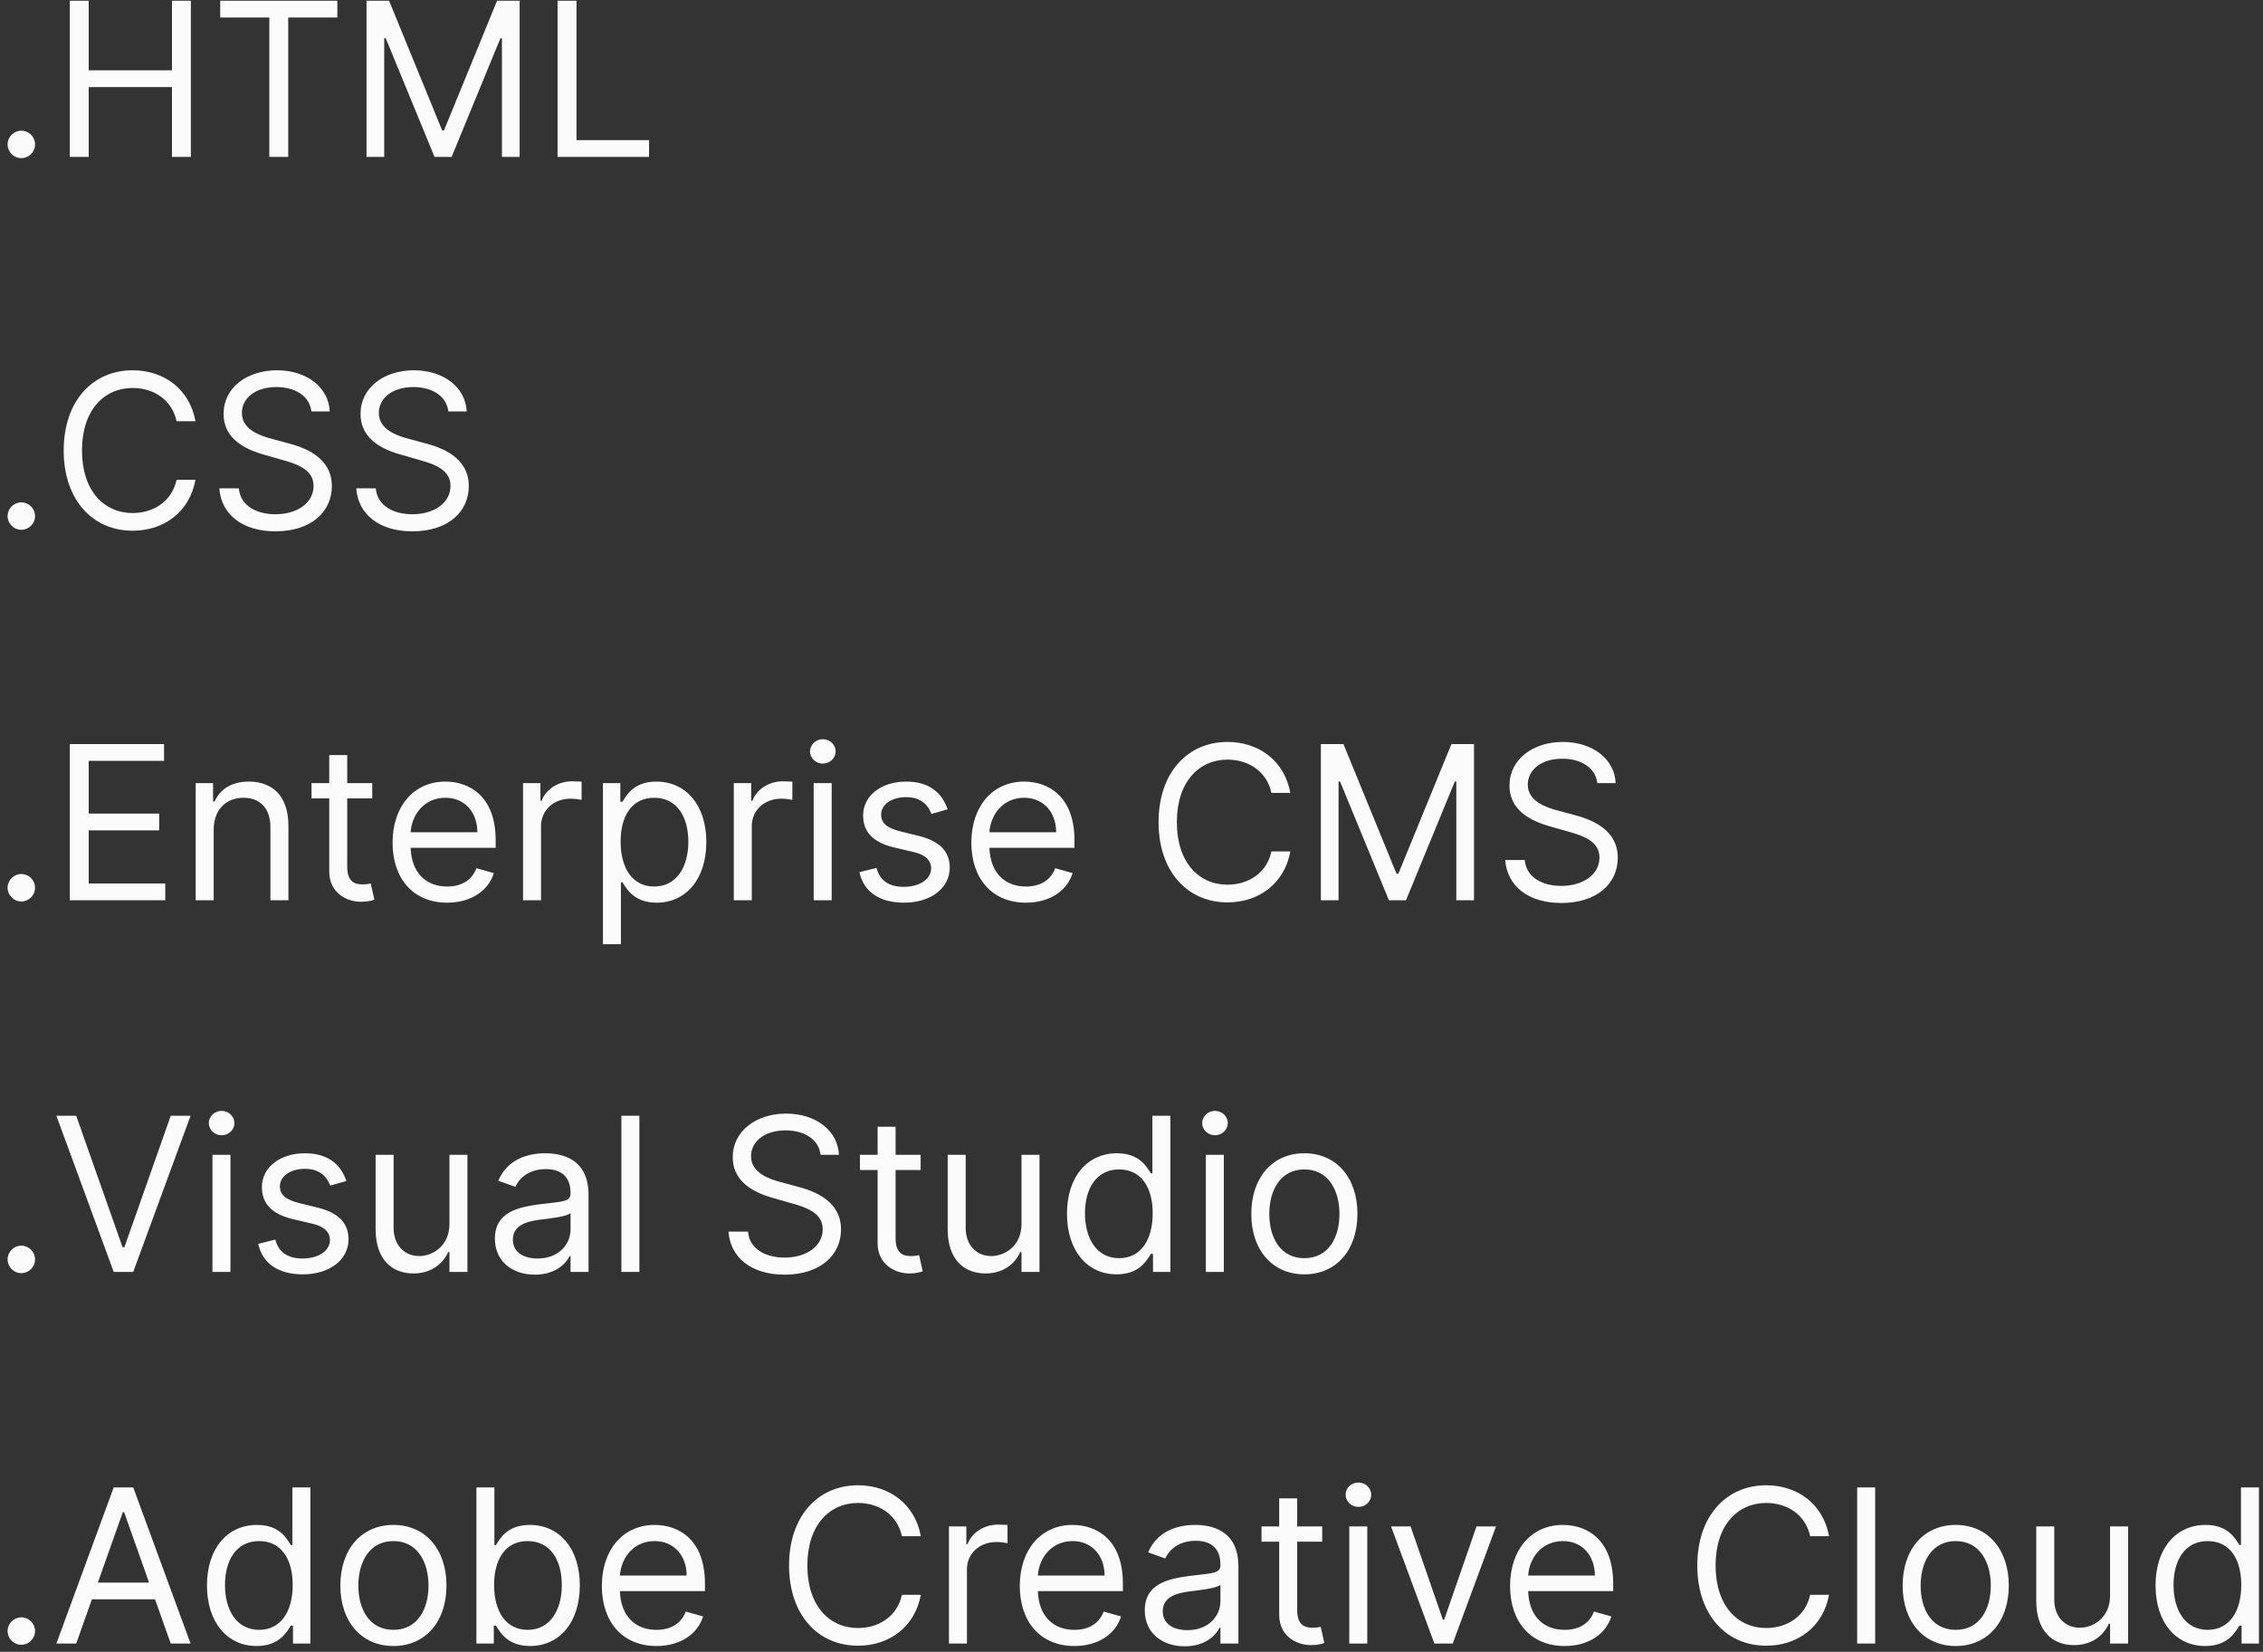 <svg width="274" height="200" viewBox="0 0 274 200" fill="none" xmlns="http://www.w3.org/2000/svg">
<rect x="0" y="0" width="274" height="200" fill="#333333" stroke="none"/>
<path d="M2.582 19.148C3.496 19.148 4.244 18.4 4.244 17.486C4.244 16.572 3.496 15.824 2.582 15.824C1.668 15.824 0.92 16.572 0.92 17.486C0.92 18.4 1.668 19.148 2.582 19.148ZM8.45 19H10.74V10.543H20.822V19H23.112V0.091H20.822V8.511H10.74V0.091H8.45V19ZM26.662 2.122H32.608V19H34.898V2.122H40.844V0.091H26.662V2.122ZM44.378 0.091V19H46.52V4.634H46.704L52.614 19H54.682L60.591 4.634H60.775V19H62.917V0.091H60.184L53.758 15.787H53.537L47.111 0.091H44.378ZM67.508 19H78.588V16.969H69.798V0.091H67.508V19ZM2.582 64.148C3.496 64.148 4.244 63.4 4.244 62.486C4.244 61.572 3.496 60.824 2.582 60.824C1.668 60.824 0.92 61.572 0.92 62.486C0.92 63.4 1.668 64.148 2.582 64.148ZM23.666 51C22.964 47.122 19.862 44.832 16.058 44.832C11.22 44.832 7.711 48.562 7.711 54.545C7.711 60.528 11.22 64.258 16.058 64.258C19.862 64.258 22.964 61.969 23.666 58.091H21.376C20.822 60.713 18.569 62.117 16.058 62.117C12.623 62.117 9.927 59.457 9.927 54.545C9.927 49.633 12.623 46.974 16.058 46.974C18.569 46.974 20.822 48.378 21.376 51H23.666ZM37.707 49.818H39.923C39.821 46.965 37.19 44.832 33.534 44.832C29.914 44.832 27.07 46.938 27.07 50.114C27.07 52.662 28.917 54.176 31.872 55.026L34.198 55.69C36.193 56.244 37.965 56.946 37.965 58.83C37.965 60.898 35.971 62.264 33.349 62.264C31.096 62.264 29.102 61.267 28.917 59.125H26.553C26.775 62.227 29.286 64.332 33.349 64.332C37.707 64.332 40.181 61.932 40.181 58.867C40.181 55.321 36.821 54.176 34.863 53.659L32.943 53.142C31.539 52.773 29.286 52.034 29.286 50.003C29.286 48.193 30.948 46.864 33.46 46.864C35.749 46.864 37.485 47.953 37.707 49.818ZM54.287 49.818H56.503C56.401 46.965 53.77 44.832 50.114 44.832C46.494 44.832 43.651 46.938 43.651 50.114C43.651 52.662 45.497 54.176 48.452 55.026L50.778 55.69C52.773 56.244 54.545 56.946 54.545 58.83C54.545 60.898 52.551 62.264 49.929 62.264C47.676 62.264 45.682 61.267 45.497 59.125H43.133C43.355 62.227 45.867 64.332 49.929 64.332C54.287 64.332 56.761 61.932 56.761 58.867C56.761 55.321 53.401 54.176 51.443 53.659L49.523 53.142C48.119 52.773 45.867 52.034 45.867 50.003C45.867 48.193 47.528 46.864 50.04 46.864C52.33 46.864 54.065 47.953 54.287 49.818ZM2.582 109.148C3.496 109.148 4.244 108.4 4.244 107.486C4.244 106.572 3.496 105.824 2.582 105.824C1.668 105.824 0.92 106.572 0.92 107.486C0.92 108.4 1.668 109.148 2.582 109.148ZM8.45 109H20.01V106.969H10.74V100.543H19.271V98.511H10.74V92.122H19.862V90.091H8.45V109ZM25.872 100.469C25.872 97.994 27.405 96.591 29.492 96.591C31.514 96.591 32.742 97.911 32.742 100.136V109H34.921V99.989C34.921 96.369 32.991 94.633 30.12 94.633C27.978 94.633 26.648 95.594 25.983 97.034H25.799V94.818H23.694V109H25.872V100.469ZM45.07 94.818H42.042V91.421H39.863V94.818H37.721V96.665H39.863V105.528C39.863 108.003 41.857 109.185 43.704 109.185C44.516 109.185 45.033 109.037 45.329 108.926L44.886 106.969C44.701 107.006 44.405 107.08 43.925 107.08C42.965 107.08 42.042 106.784 42.042 104.938V96.665H45.07V94.818ZM54.142 109.295C57.022 109.295 59.127 107.855 59.792 105.713L57.687 105.122C57.133 106.599 55.85 107.338 54.142 107.338C51.584 107.338 49.821 105.685 49.719 102.648H60.014V101.724C60.014 96.443 56.874 94.633 53.92 94.633C50.079 94.633 47.531 97.662 47.531 102.02C47.531 106.378 50.042 109.295 54.142 109.295ZM49.719 100.764C49.867 98.558 51.427 96.591 53.92 96.591C56.284 96.591 57.798 98.364 57.798 100.764H49.719ZM63.328 109H65.507V100.026C65.507 98.105 67.022 96.702 69.09 96.702C69.671 96.702 70.272 96.812 70.419 96.849V94.633C70.17 94.615 69.597 94.597 69.274 94.597C67.576 94.597 66.098 95.557 65.581 96.96H65.433V94.818H63.328V109ZM73.002 114.318H75.181V106.821H75.366C75.846 107.597 76.769 109.295 79.502 109.295C83.048 109.295 85.522 106.452 85.522 101.946C85.522 97.477 83.048 94.633 79.465 94.633C76.695 94.633 75.846 96.332 75.366 97.071H75.107V94.818H73.002V114.318ZM75.144 101.909C75.144 98.733 76.548 96.591 79.207 96.591C81.977 96.591 83.343 98.918 83.343 101.909C83.343 104.938 81.94 107.338 79.207 107.338C76.585 107.338 75.144 105.122 75.144 101.909ZM88.846 109H91.025V100.026C91.025 98.105 92.539 96.702 94.607 96.702C95.189 96.702 95.789 96.812 95.937 96.849V94.633C95.688 94.615 95.115 94.597 94.792 94.597C93.093 94.597 91.616 95.557 91.099 96.96H90.951V94.818H88.846V109ZM98.52 109H100.699V94.818H98.52V109ZM99.628 92.454C100.477 92.454 101.179 91.79 101.179 90.977C101.179 90.165 100.477 89.5 99.628 89.5C98.778 89.5 98.076 90.165 98.076 90.977C98.076 91.79 98.778 92.454 99.628 92.454ZM114.735 97.994C114.052 95.981 112.519 94.633 109.712 94.633C106.721 94.633 104.505 96.332 104.505 98.733C104.505 100.69 105.668 102.001 108.272 102.611L110.636 103.165C112.067 103.497 112.741 104.18 112.741 105.159C112.741 106.378 111.448 107.375 109.417 107.375C107.635 107.375 106.518 106.609 106.13 105.085L104.062 105.602C104.57 108.012 106.555 109.295 109.454 109.295C112.75 109.295 114.994 107.495 114.994 105.048C114.994 103.072 113.756 101.826 111.227 101.207L109.121 100.69C107.441 100.275 106.684 99.712 106.684 98.622C106.684 97.403 107.977 96.517 109.712 96.517C111.614 96.517 112.399 97.57 112.778 98.548L114.735 97.994ZM124.22 109.295C127.1 109.295 129.205 107.855 129.87 105.713L127.765 105.122C127.211 106.599 125.928 107.338 124.22 107.338C121.662 107.338 119.899 105.685 119.797 102.648H130.092V101.724C130.092 96.443 126.953 94.633 123.998 94.633C120.157 94.633 117.609 97.662 117.609 102.02C117.609 106.378 120.12 109.295 124.22 109.295ZM119.797 100.764C119.945 98.558 121.505 96.591 123.998 96.591C126.362 96.591 127.876 98.364 127.876 100.764H119.797ZM156.23 96C155.529 92.122 152.426 89.832 148.622 89.832C143.784 89.832 140.276 93.562 140.276 99.546C140.276 105.528 143.784 109.259 148.622 109.259C152.426 109.259 155.529 106.969 156.23 103.091H153.941C153.387 105.713 151.134 107.116 148.622 107.116C145.188 107.116 142.492 104.457 142.492 99.546C142.492 94.633 145.188 91.974 148.622 91.974C151.134 91.974 153.387 93.378 153.941 96H156.23ZM159.93 90.091V109H162.072V94.633H162.257L168.166 109H170.234L176.143 94.633H176.328V109H178.47V90.091H175.737L169.311 105.787H169.089L162.663 90.091H159.93ZM193.402 94.818H195.618C195.517 91.965 192.885 89.832 189.229 89.832C185.61 89.832 182.766 91.938 182.766 95.114C182.766 97.662 184.612 99.176 187.567 100.026L189.894 100.69C191.888 101.244 193.661 101.946 193.661 103.83C193.661 105.898 191.666 107.264 189.044 107.264C186.791 107.264 184.797 106.267 184.612 104.125H182.249C182.47 107.227 184.982 109.332 189.044 109.332C193.402 109.332 195.877 106.932 195.877 103.866C195.877 100.321 192.516 99.176 190.558 98.659L188.638 98.142C187.235 97.773 184.982 97.034 184.982 95.003C184.982 93.193 186.644 91.864 189.155 91.864C191.445 91.864 193.181 92.953 193.402 94.818ZM2.582 154.148C3.496 154.148 4.244 153.4 4.244 152.486C4.244 151.572 3.496 150.824 2.582 150.824C1.668 150.824 0.92 151.572 0.92 152.486C0.92 153.4 1.668 154.148 2.582 154.148ZM9.226 135.091H6.825L13.768 154H16.132L23.075 135.091H20.674L15.061 151.009H14.839L9.226 135.091ZM25.725 154H27.904V139.818H25.725V154ZM26.833 137.455C27.682 137.455 28.384 136.79 28.384 135.977C28.384 135.165 27.682 134.5 26.833 134.5C25.983 134.5 25.282 135.165 25.282 135.977C25.282 136.79 25.983 137.455 26.833 137.455ZM41.94 142.994C41.257 140.982 39.724 139.634 36.917 139.634C33.926 139.634 31.71 141.332 31.71 143.733C31.71 145.69 32.873 147.001 35.477 147.611L37.841 148.165C39.272 148.497 39.946 149.18 39.946 150.159C39.946 151.378 38.653 152.375 36.622 152.375C34.84 152.375 33.723 151.609 33.335 150.085L31.267 150.602C31.775 153.012 33.76 154.295 36.659 154.295C39.955 154.295 42.199 152.495 42.199 150.048C42.199 148.072 40.962 146.826 38.432 146.207L36.327 145.69C34.646 145.275 33.889 144.712 33.889 143.622C33.889 142.403 35.182 141.517 36.917 141.517C38.819 141.517 39.604 142.57 39.983 143.548L41.94 142.994ZM54.416 148.202C54.416 150.861 52.385 152.08 50.76 152.08C48.95 152.08 47.658 150.75 47.658 148.682V139.818H45.479V148.83C45.479 152.449 47.399 154.185 50.058 154.185C52.2 154.185 53.604 153.04 54.269 151.599H54.416V154H56.595V139.818H54.416V148.202ZM64.759 154.332C67.234 154.332 68.526 153.003 68.97 152.08H69.08V154H71.259V144.656C71.259 140.151 67.825 139.634 66.015 139.634C63.873 139.634 61.435 140.372 60.328 142.957L62.396 143.696C62.876 142.662 64.011 141.554 66.089 141.554C68.093 141.554 69.08 142.616 69.08 144.435V144.509C69.08 145.561 68.009 145.469 65.424 145.801C62.793 146.143 59.921 146.724 59.921 149.974C59.921 152.744 62.063 154.332 64.759 154.332ZM65.092 152.375C63.356 152.375 62.1 151.599 62.1 150.085C62.1 148.423 63.614 147.906 65.313 147.685C66.237 147.574 68.711 147.315 69.08 146.872V148.866C69.08 150.639 67.677 152.375 65.092 152.375ZM77.415 135.091H75.237V154H77.415V135.091ZM99.355 139.818H101.571C101.47 136.965 98.838 134.832 95.182 134.832C91.563 134.832 88.719 136.938 88.719 140.114C88.719 142.662 90.566 144.176 93.52 145.026L95.847 145.69C97.841 146.244 99.614 146.946 99.614 148.83C99.614 150.898 97.62 152.264 94.997 152.264C92.745 152.264 90.75 151.267 90.566 149.125H88.202C88.424 152.227 90.935 154.332 94.997 154.332C99.355 154.332 101.83 151.932 101.83 148.866C101.83 145.321 98.469 144.176 96.511 143.659L94.591 143.142C93.188 142.773 90.935 142.034 90.935 140.003C90.935 138.193 92.597 136.864 95.108 136.864C97.398 136.864 99.134 137.953 99.355 139.818ZM111.467 139.818H108.438V136.42H106.259V139.818H104.117V141.665H106.259V150.528C106.259 153.003 108.254 154.185 110.1 154.185C110.913 154.185 111.43 154.037 111.725 153.926L111.282 151.969C111.097 152.006 110.802 152.08 110.322 152.08C109.362 152.08 108.438 151.784 108.438 149.938V141.665H111.467V139.818ZM123.682 148.202C123.682 150.861 121.651 152.08 120.026 152.08C118.216 152.08 116.923 150.75 116.923 148.682V139.818H114.744V148.83C114.744 152.449 116.665 154.185 119.324 154.185C121.466 154.185 122.869 153.04 123.534 151.599H123.682V154H125.861V139.818H123.682V148.202ZM135.207 154.295C137.94 154.295 138.863 152.597 139.343 151.821H139.602V154H141.707V135.091H139.528V142.071H139.343C138.863 141.332 138.014 139.634 135.244 139.634C131.661 139.634 129.187 142.477 129.187 146.946C129.187 151.452 131.661 154.295 135.207 154.295ZM135.502 152.338C132.769 152.338 131.366 149.938 131.366 146.909C131.366 143.918 132.732 141.591 135.502 141.591C138.161 141.591 139.565 143.733 139.565 146.909C139.565 150.122 138.124 152.338 135.502 152.338ZM146 154H148.179V139.818H146V154ZM147.108 137.455C147.958 137.455 148.659 136.79 148.659 135.977C148.659 135.165 147.958 134.5 147.108 134.5C146.259 134.5 145.557 135.165 145.557 135.977C145.557 136.79 146.259 137.455 147.108 137.455ZM157.931 154.295C161.772 154.295 164.358 151.378 164.358 146.983C164.358 142.551 161.772 139.634 157.931 139.634C154.091 139.634 151.505 142.551 151.505 146.983C151.505 151.378 154.091 154.295 157.931 154.295ZM157.931 152.338C155.014 152.338 153.684 149.827 153.684 146.983C153.684 144.139 155.014 141.591 157.931 141.591C160.849 141.591 162.179 144.139 162.179 146.983C162.179 149.827 160.849 152.338 157.931 152.338ZM2.582 199.148C3.496 199.148 4.244 198.4 4.244 197.486C4.244 196.572 3.496 195.824 2.582 195.824C1.668 195.824 0.92 196.572 0.92 197.486C0.92 198.4 1.668 199.148 2.582 199.148ZM9.226 199L11.127 193.645H18.772L20.674 199H23.075L16.132 180.091H13.768L6.825 199H9.226ZM11.848 191.614L14.876 183.082H15.024L18.052 191.614H11.848ZM31.08 199.295C33.813 199.295 34.736 197.597 35.216 196.821H35.475V199H37.58V180.091H35.401V187.071H35.216C34.736 186.332 33.887 184.634 31.117 184.634C27.534 184.634 25.06 187.477 25.06 191.946C25.06 196.452 27.534 199.295 31.08 199.295ZM31.375 197.338C28.642 197.338 27.239 194.938 27.239 191.909C27.239 188.918 28.605 186.591 31.375 186.591C34.034 186.591 35.438 188.733 35.438 191.909C35.438 195.122 33.998 197.338 31.375 197.338ZM47.635 199.295C51.475 199.295 54.061 196.378 54.061 191.983C54.061 187.551 51.475 184.634 47.635 184.634C43.794 184.634 41.209 187.551 41.209 191.983C41.209 196.378 43.794 199.295 47.635 199.295ZM47.635 197.338C44.717 197.338 43.387 194.827 43.387 191.983C43.387 189.139 44.717 186.591 47.635 186.591C50.552 186.591 51.882 189.139 51.882 191.983C51.882 194.827 50.552 197.338 47.635 197.338ZM57.682 199H59.788V196.821H60.046C60.526 197.597 61.449 199.295 64.182 199.295C67.728 199.295 70.202 196.452 70.202 191.946C70.202 187.477 67.728 184.634 64.145 184.634C61.376 184.634 60.526 186.332 60.046 187.071H59.861V180.091H57.682V199ZM59.824 191.909C59.824 188.733 61.228 186.591 63.887 186.591C66.657 186.591 68.023 188.918 68.023 191.909C68.023 194.938 66.62 197.338 63.887 197.338C61.265 197.338 59.824 195.122 59.824 191.909ZM79.481 199.295C82.362 199.295 84.467 197.855 85.132 195.713L83.027 195.122C82.473 196.599 81.189 197.338 79.481 197.338C76.924 197.338 75.16 195.685 75.059 192.648H85.353V191.724C85.353 186.443 82.214 184.634 79.26 184.634C75.419 184.634 72.871 187.662 72.871 192.02C72.871 196.378 75.382 199.295 79.481 199.295ZM75.059 190.764C75.207 188.558 76.767 186.591 79.26 186.591C81.623 186.591 83.138 188.364 83.138 190.764H75.059ZM111.492 186C110.79 182.122 107.688 179.832 103.884 179.832C99.046 179.832 95.537 183.562 95.537 189.545C95.537 195.528 99.046 199.259 103.884 199.259C107.688 199.259 110.79 196.969 111.492 193.091H109.202C108.648 195.713 106.395 197.116 103.884 197.116C100.449 197.116 97.753 194.457 97.753 189.545C97.753 184.634 100.449 181.974 103.884 181.974C106.395 181.974 108.648 183.378 109.202 186H111.492ZM114.897 199H117.076V190.026C117.076 188.105 118.59 186.702 120.658 186.702C121.24 186.702 121.84 186.812 121.988 186.849V184.634C121.738 184.615 121.166 184.597 120.843 184.597C119.144 184.597 117.667 185.557 117.15 186.96H117.002V184.818H114.897V199ZM130.085 199.295C132.966 199.295 135.071 197.855 135.735 195.713L133.63 195.122C133.076 196.599 131.793 197.338 130.085 197.338C127.527 197.338 125.764 195.685 125.662 192.648H135.957V191.724C135.957 186.443 132.818 184.634 129.863 184.634C126.022 184.634 123.474 187.662 123.474 192.02C123.474 196.378 125.985 199.295 130.085 199.295ZM125.662 190.764C125.81 188.558 127.37 186.591 129.863 186.591C132.227 186.591 133.741 188.364 133.741 190.764H125.662ZM143.445 199.332C145.919 199.332 147.212 198.003 147.655 197.08H147.766V199H149.945V189.656C149.945 185.151 146.51 184.634 144.701 184.634C142.559 184.634 140.121 185.372 139.013 187.957L141.081 188.696C141.561 187.662 142.697 186.554 144.775 186.554C146.778 186.554 147.766 187.616 147.766 189.435V189.509C147.766 190.561 146.695 190.469 144.11 190.801C141.478 191.143 138.607 191.724 138.607 194.974C138.607 197.744 140.749 199.332 143.445 199.332ZM143.777 197.375C142.042 197.375 140.786 196.599 140.786 195.085C140.786 193.423 142.3 192.906 143.999 192.685C144.922 192.574 147.397 192.315 147.766 191.872V193.866C147.766 195.639 146.363 197.375 143.777 197.375ZM160.09 184.818H157.061V181.42H154.882V184.818H152.74V186.665H154.882V195.528C154.882 198.003 156.877 199.185 158.723 199.185C159.536 199.185 160.053 199.037 160.348 198.926L159.905 196.969C159.72 197.006 159.425 197.08 158.945 197.08C157.985 197.08 157.061 196.784 157.061 194.938V186.665H160.09V184.818ZM163.367 199H165.546V184.818H163.367V199ZM164.475 182.455C165.325 182.455 166.026 181.79 166.026 180.977C166.026 180.165 165.325 179.5 164.475 179.5C163.626 179.5 162.924 180.165 162.924 180.977C162.924 181.79 163.626 182.455 164.475 182.455ZM181.134 184.818H178.77L174.855 196.119H174.708L170.793 184.818H168.429L173.674 199H175.89L181.134 184.818ZM189.448 199.295C192.329 199.295 194.434 197.855 195.099 195.713L192.994 195.122C192.44 196.599 191.156 197.338 189.448 197.338C186.891 197.338 185.127 195.685 185.026 192.648H195.32V191.724C195.32 186.443 192.181 184.634 189.227 184.634C185.386 184.634 182.837 187.662 182.837 192.02C182.837 196.378 185.349 199.295 189.448 199.295ZM185.026 190.764C185.173 188.558 186.734 186.591 189.227 186.591C191.59 186.591 193.104 188.364 193.104 190.764H185.026ZM221.459 186C220.757 182.122 217.655 179.832 213.851 179.832C209.013 179.832 205.504 183.562 205.504 189.545C205.504 195.528 209.013 199.259 213.851 199.259C217.655 199.259 220.757 196.969 221.459 193.091H219.169C218.615 195.713 216.362 197.116 213.851 197.116C210.416 197.116 207.72 194.457 207.72 189.545C207.72 184.634 210.416 181.974 213.851 181.974C216.362 181.974 218.615 183.378 219.169 186H221.459ZM227.042 180.091H224.863V199H227.042V180.091ZM236.795 199.295C240.636 199.295 243.221 196.378 243.221 191.983C243.221 187.551 240.636 184.634 236.795 184.634C232.954 184.634 230.369 187.551 230.369 191.983C230.369 196.378 232.954 199.295 236.795 199.295ZM236.795 197.338C233.877 197.338 232.548 194.827 232.548 191.983C232.548 189.139 233.877 186.591 236.795 186.591C239.712 186.591 241.042 189.139 241.042 191.983C241.042 194.827 239.712 197.338 236.795 197.338ZM255.485 193.202C255.485 195.861 253.453 197.08 251.828 197.08C250.019 197.08 248.726 195.75 248.726 193.682V184.818H246.547V193.83C246.547 197.449 248.468 199.185 251.127 199.185C253.269 199.185 254.672 198.04 255.337 196.599H255.485V199H257.664V184.818H255.485V193.202ZM267.01 199.295C269.743 199.295 270.666 197.597 271.146 196.821H271.404V199H273.51V180.091H271.331V187.071H271.146C270.666 186.332 269.816 184.634 267.047 184.634C263.464 184.634 260.99 187.477 260.99 191.946C260.99 196.452 263.464 199.295 267.01 199.295ZM267.305 197.338C264.572 197.338 263.169 194.938 263.169 191.909C263.169 188.918 264.535 186.591 267.305 186.591C269.964 186.591 271.368 188.733 271.368 191.909C271.368 195.122 269.927 197.338 267.305 197.338Z" fill="#FBFBFB"/>
</svg>
